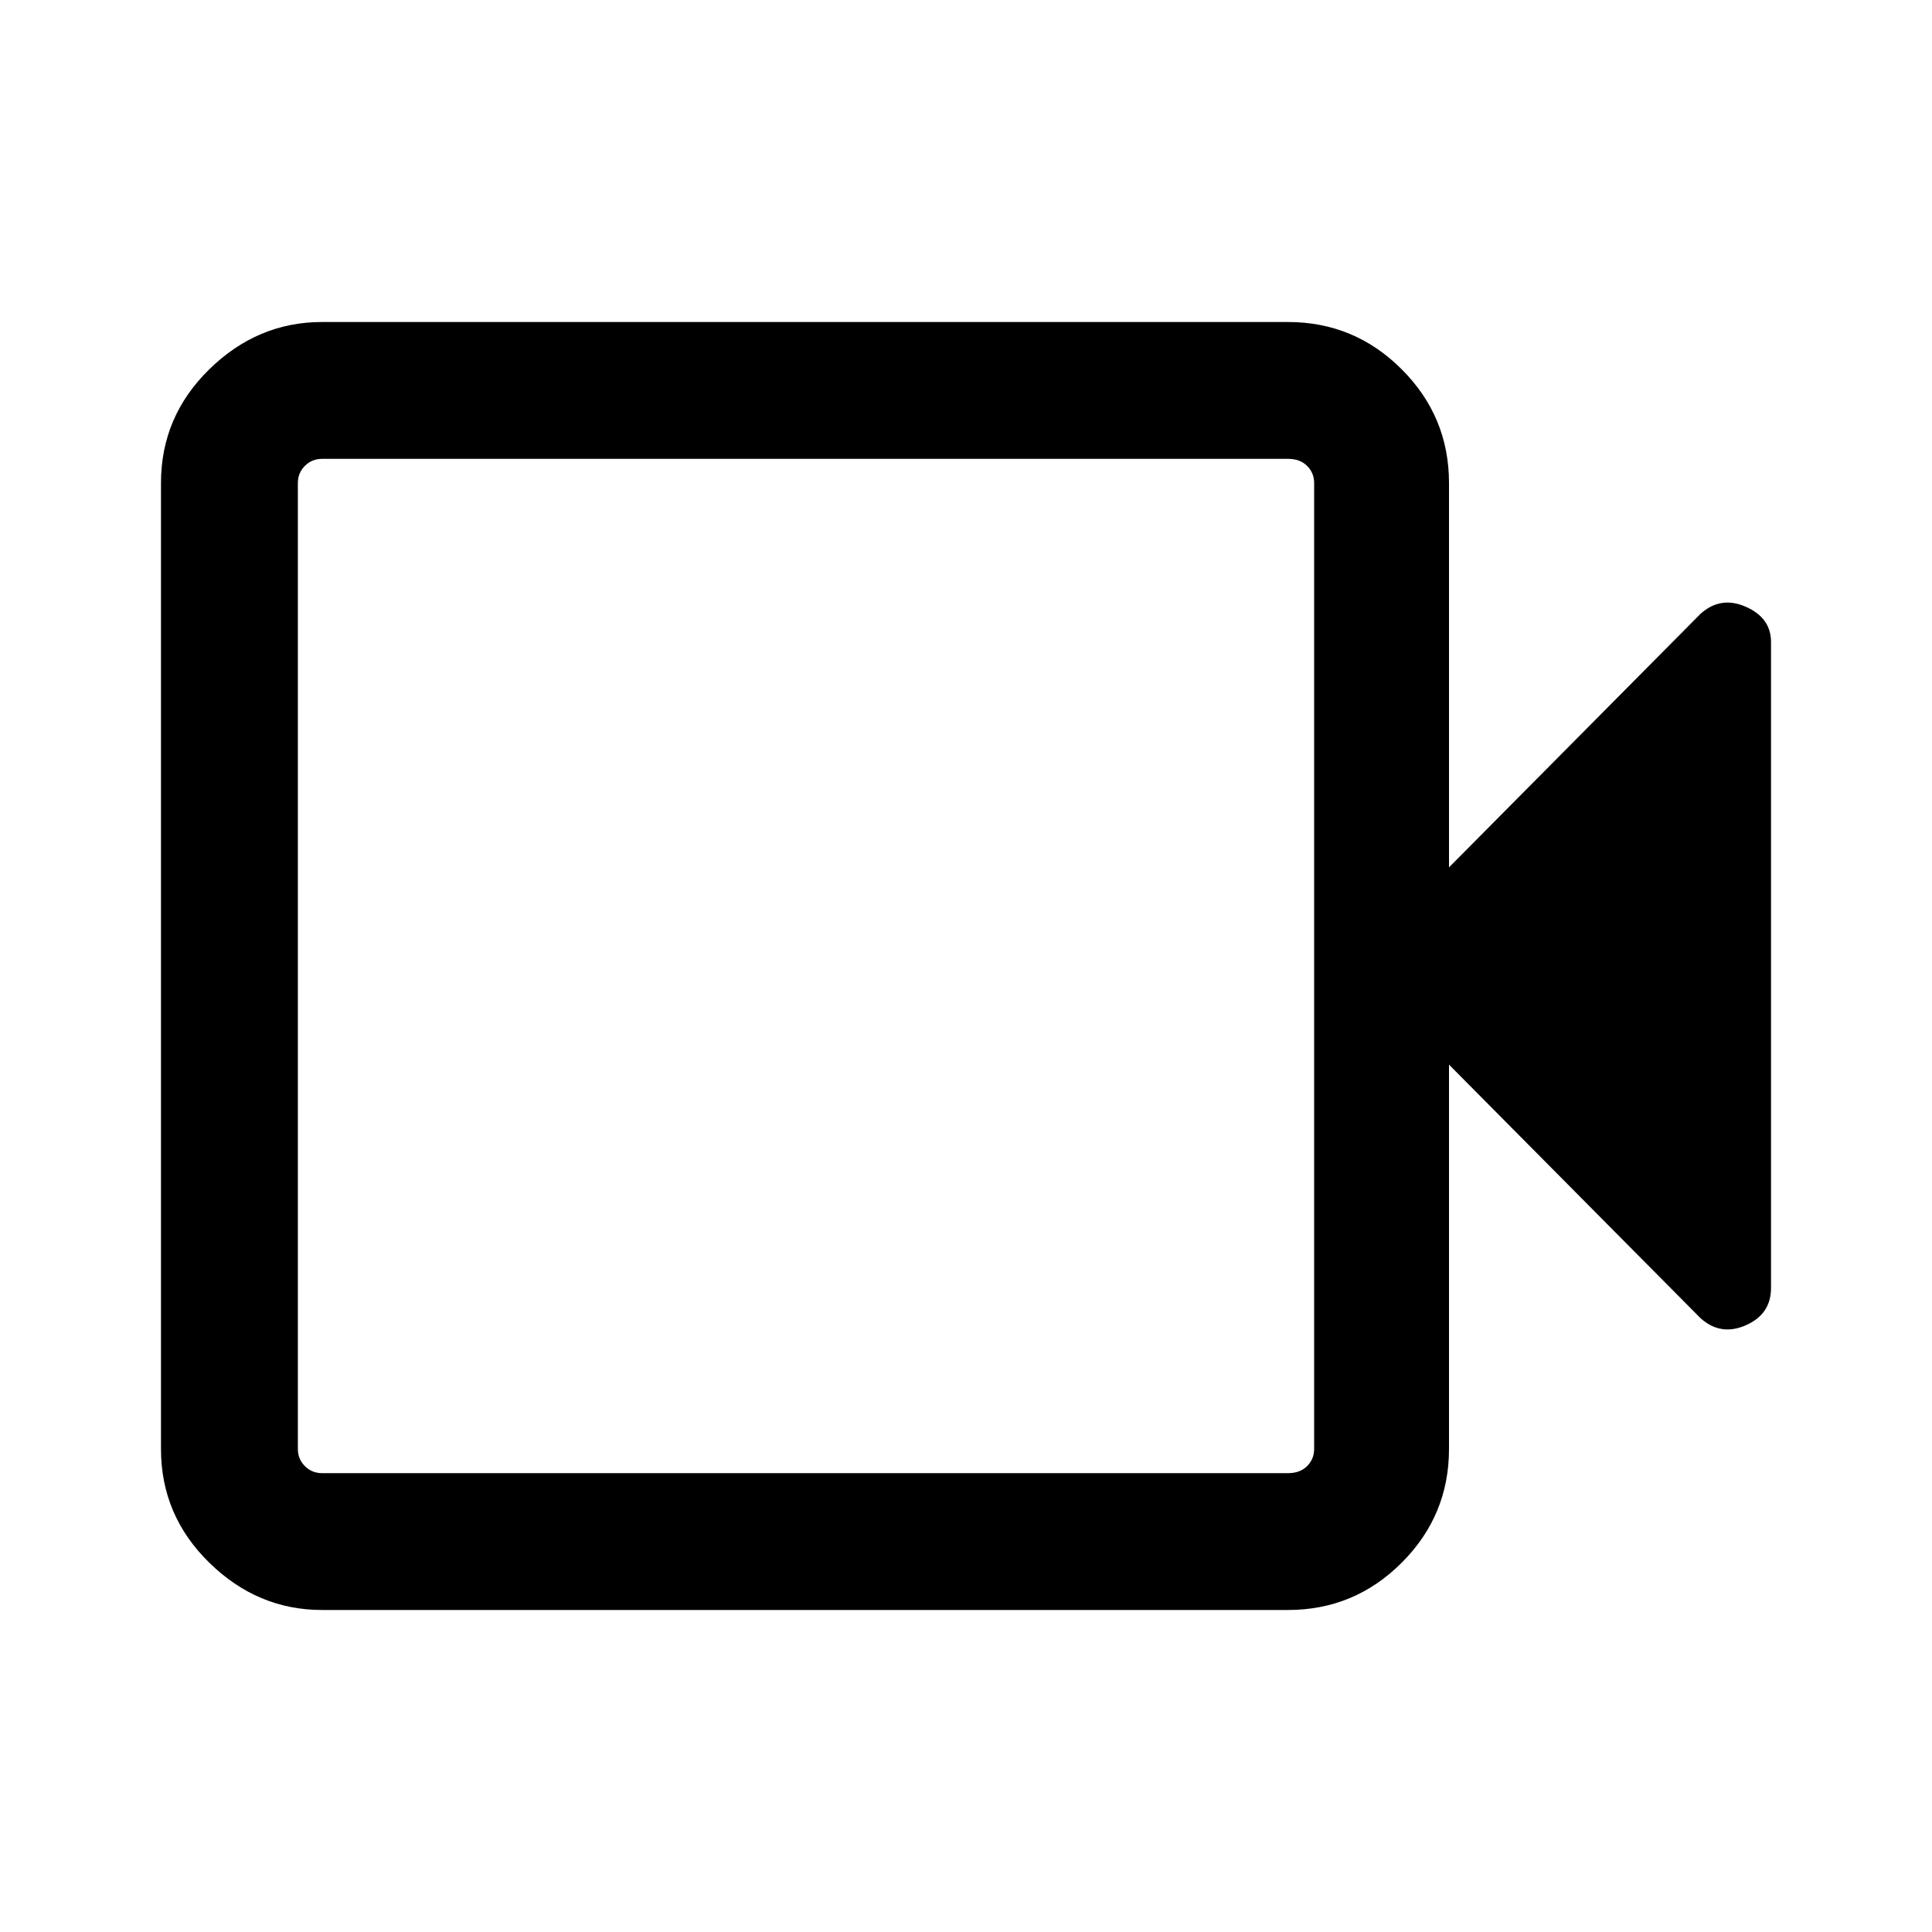 <svg xmlns="http://www.w3.org/2000/svg" height="40" width="40"><path d="M6.667 33.333q-1.334 0-2.334-.979t-1-2.354V10q0-1.375 1-2.354 1-.979 2.334-.979h20q1.375 0 2.354.979Q30 8.625 30 10v7.958l5.208-5.25q.417-.375.938-.145.521.229.521.729v13.375q0 .541-.521.771-.521.229-.938-.146L30 22.042V30q0 1.375-.979 2.354-.979.979-2.354.979Zm0-2.833h20q.25 0 .395-.146.146-.146.146-.354V10q0-.208-.146-.354-.145-.146-.395-.146h-20q-.209 0-.355.146-.145.146-.145.354v20q0 .208.145.354.146.146.355.146Zm-.5 0v-21 21Z"/></svg>